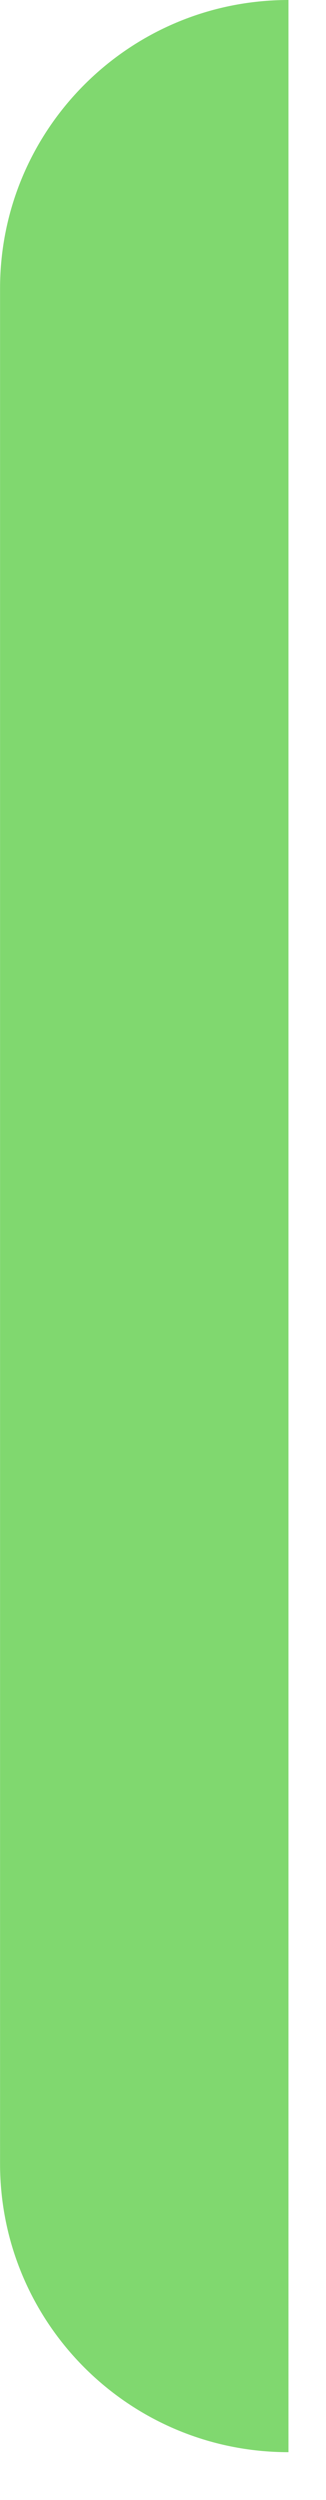 <svg width="6" height="46" viewBox="0 0 6 46" fill="none" xmlns="http://www.w3.org/2000/svg">
<path d="M0.001 5.308C0.001 2.377 2.377 0 5.309 0V45.121C2.377 45.121 0.001 42.745 0.001 39.813V5.308Z" fill="#80D86F"/>
</svg>
